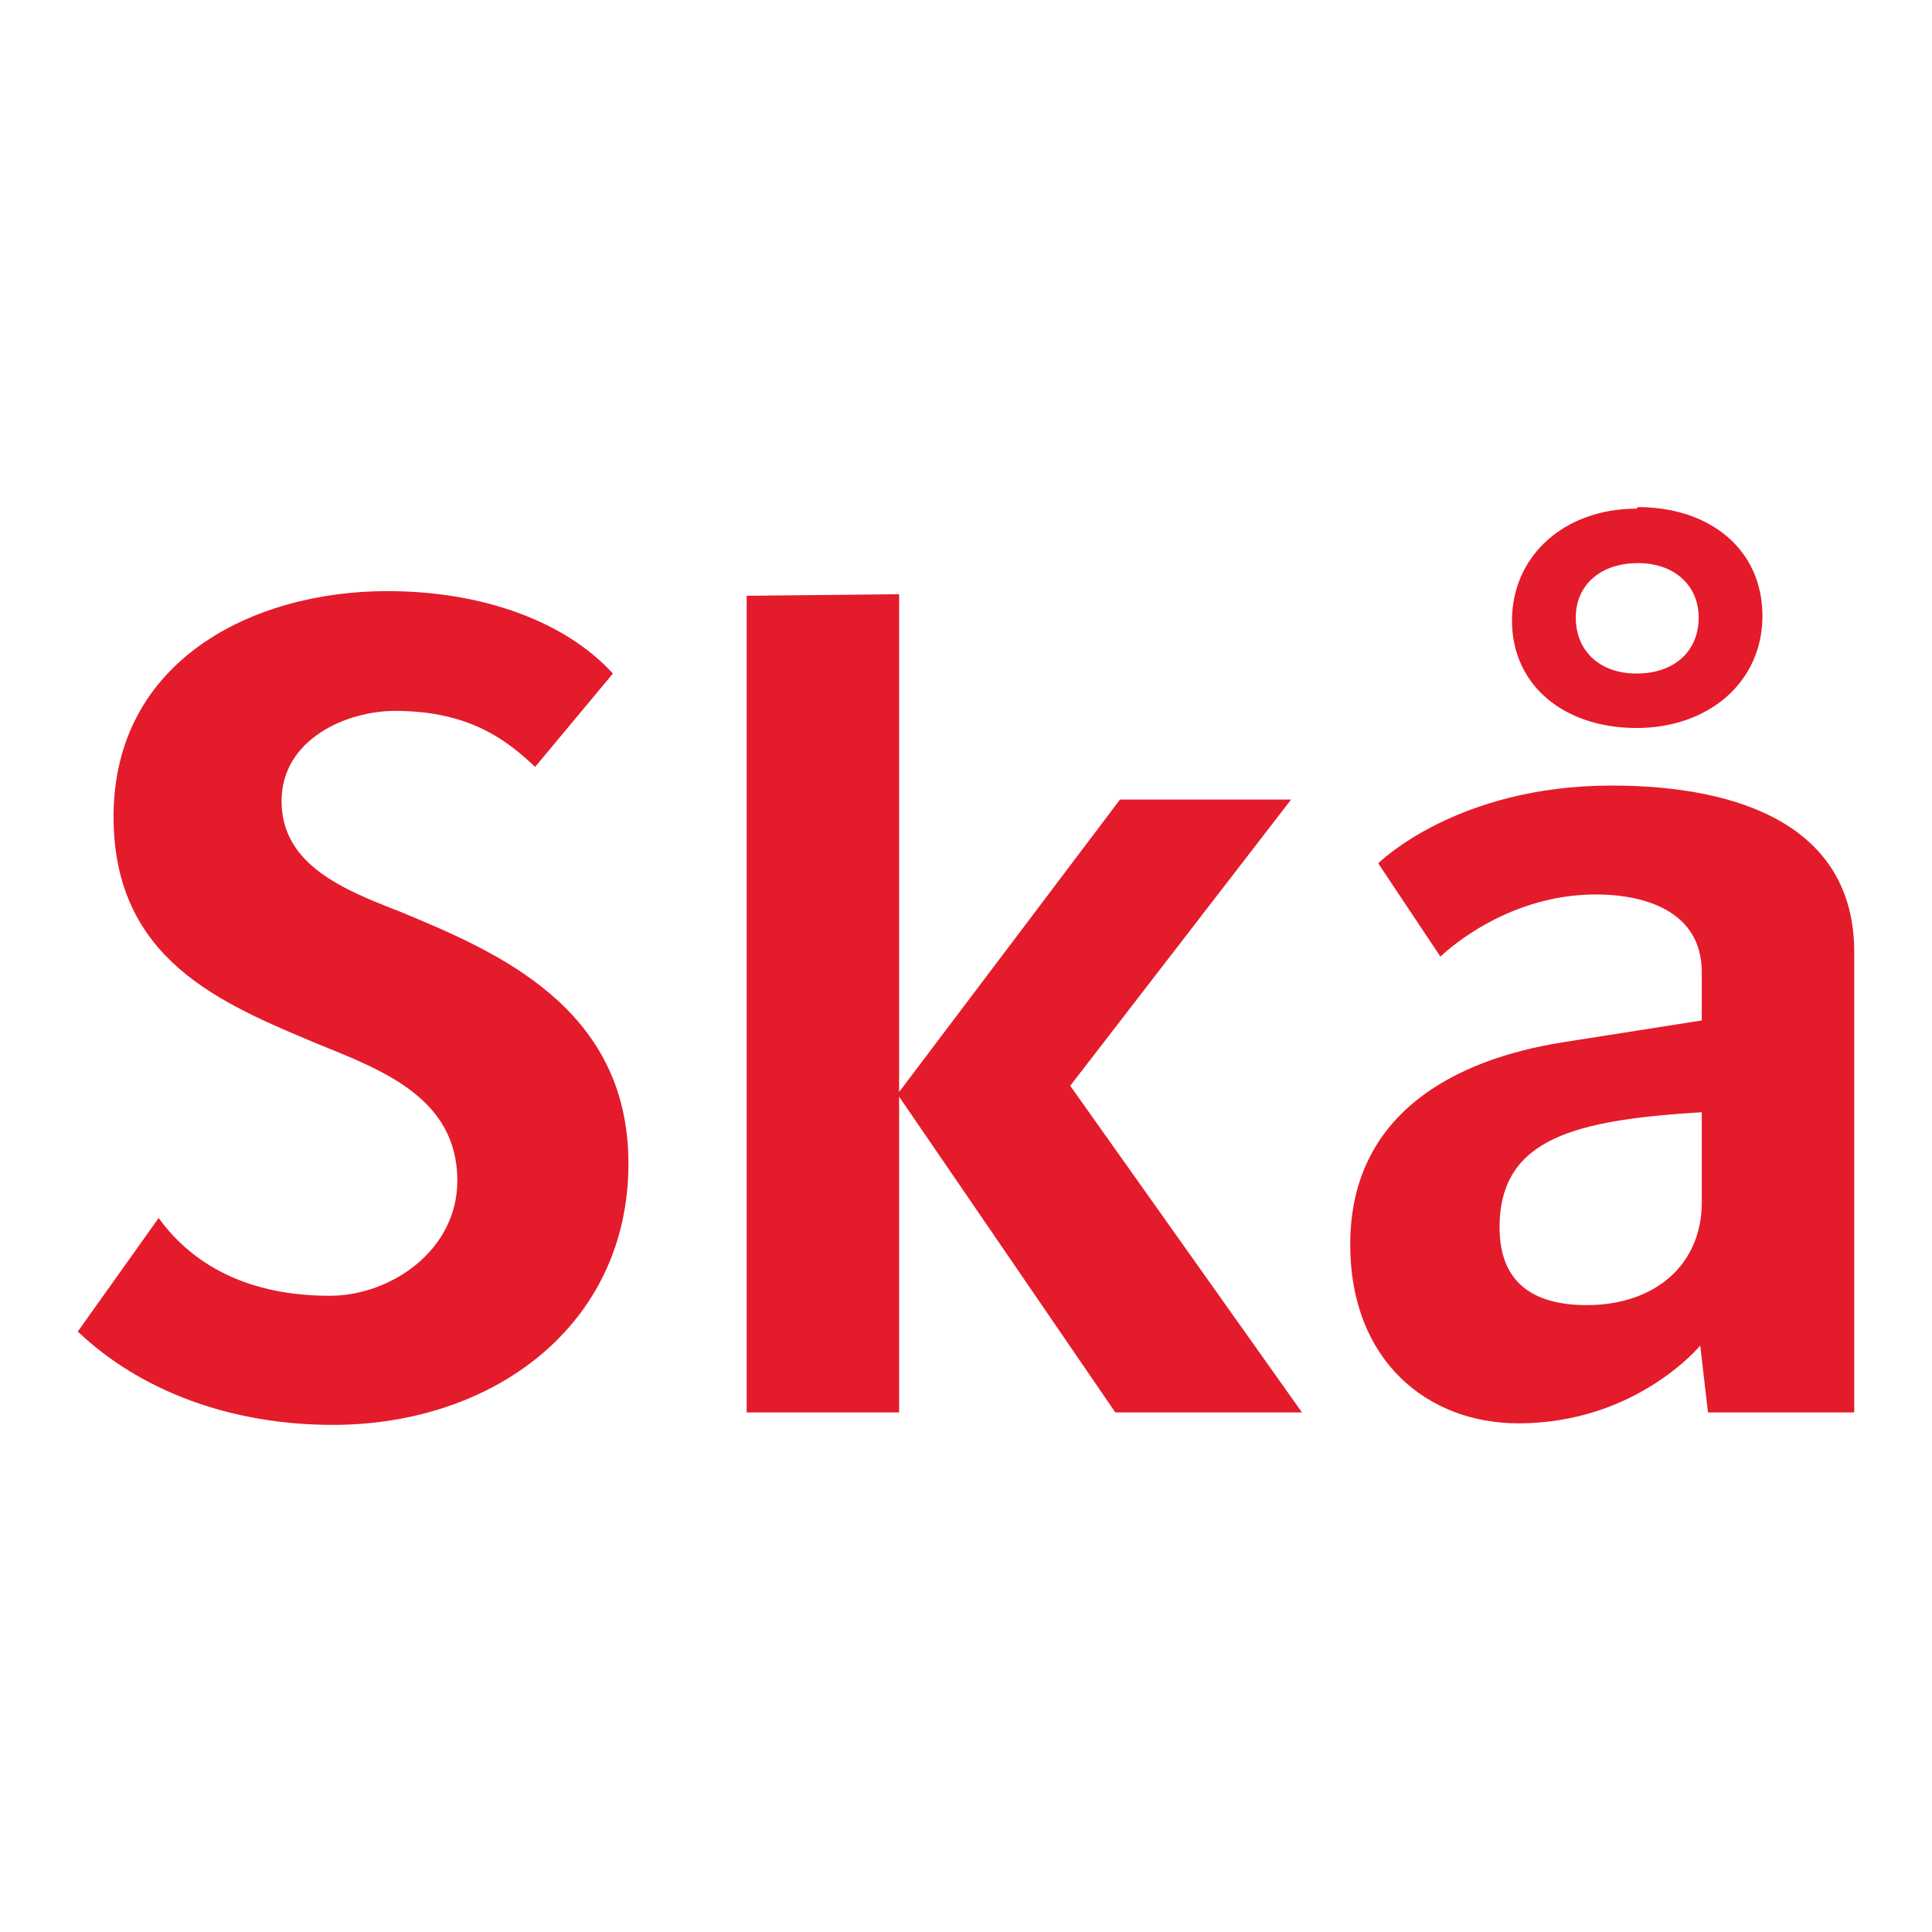 <svg xmlns="http://www.w3.org/2000/svg" viewBox="0 0 124.2 124.2" style="background:#fff;fill:#e41b2b"><path d="M105.2 32.7c-4.6 0-8 3-8 7.2s3.4 6.9 8 6.9c4.7 0 8.1-3 8.1-7.2 0-4.3-3.4-7-8-7zm.1 3.5c2.3 0 3.9 1.4 3.9 3.5 0 2.2-1.6 3.6-4 3.6-2.3 0-3.9-1.4-3.9-3.6 0-2.1 1.6-3.5 4-3.5zM24.9 38c-8.7 0-17.6 4.5-17.6 14.5 0 9.2 6.9 12 13.1 14.6 4.2 1.7 9 3.5 9 8.8 0 4.5-4.3 7.4-8.2 7.4-5.9 0-9.2-2.5-11-5L5 85.6c4 3.8 9.8 6 16.4 6 10.3 0 19-6.4 19-16.8 0-10-8.4-13.6-14.7-16.2-3.6-1.4-7.6-3-7.6-7.1 0-4 4.2-5.8 7.3-5.8 4.9 0 7.3 2 9 3.6l5-6c-3-3.3-8.3-5.3-14.5-5.3zm23.1.3v52.5h9.8V70.5l13.9 20.3h12l-14.9-21L83 51.4H72L57.8 70.2v-32Zm55.6 12.2c-10 0-15 5-15 5l4 6s4-4 10-4c3 0 6.8 1 6.8 5v3.1l-8.9 1.4c-7 1.1-13.7 4.6-13.7 13 0 7.5 5 11.5 10.8 11.5 7.6 0 11.7-5 11.7-5l.5 4.3h9.4V61.2c0-8-7.2-10.7-15.6-10.7zm5.8 21v5.8c0 4-3 6.6-7.4 6.6-3.5 0-5.6-1.5-5.6-5 0-5.8 5-6.9 13-7.4z"/></svg>
